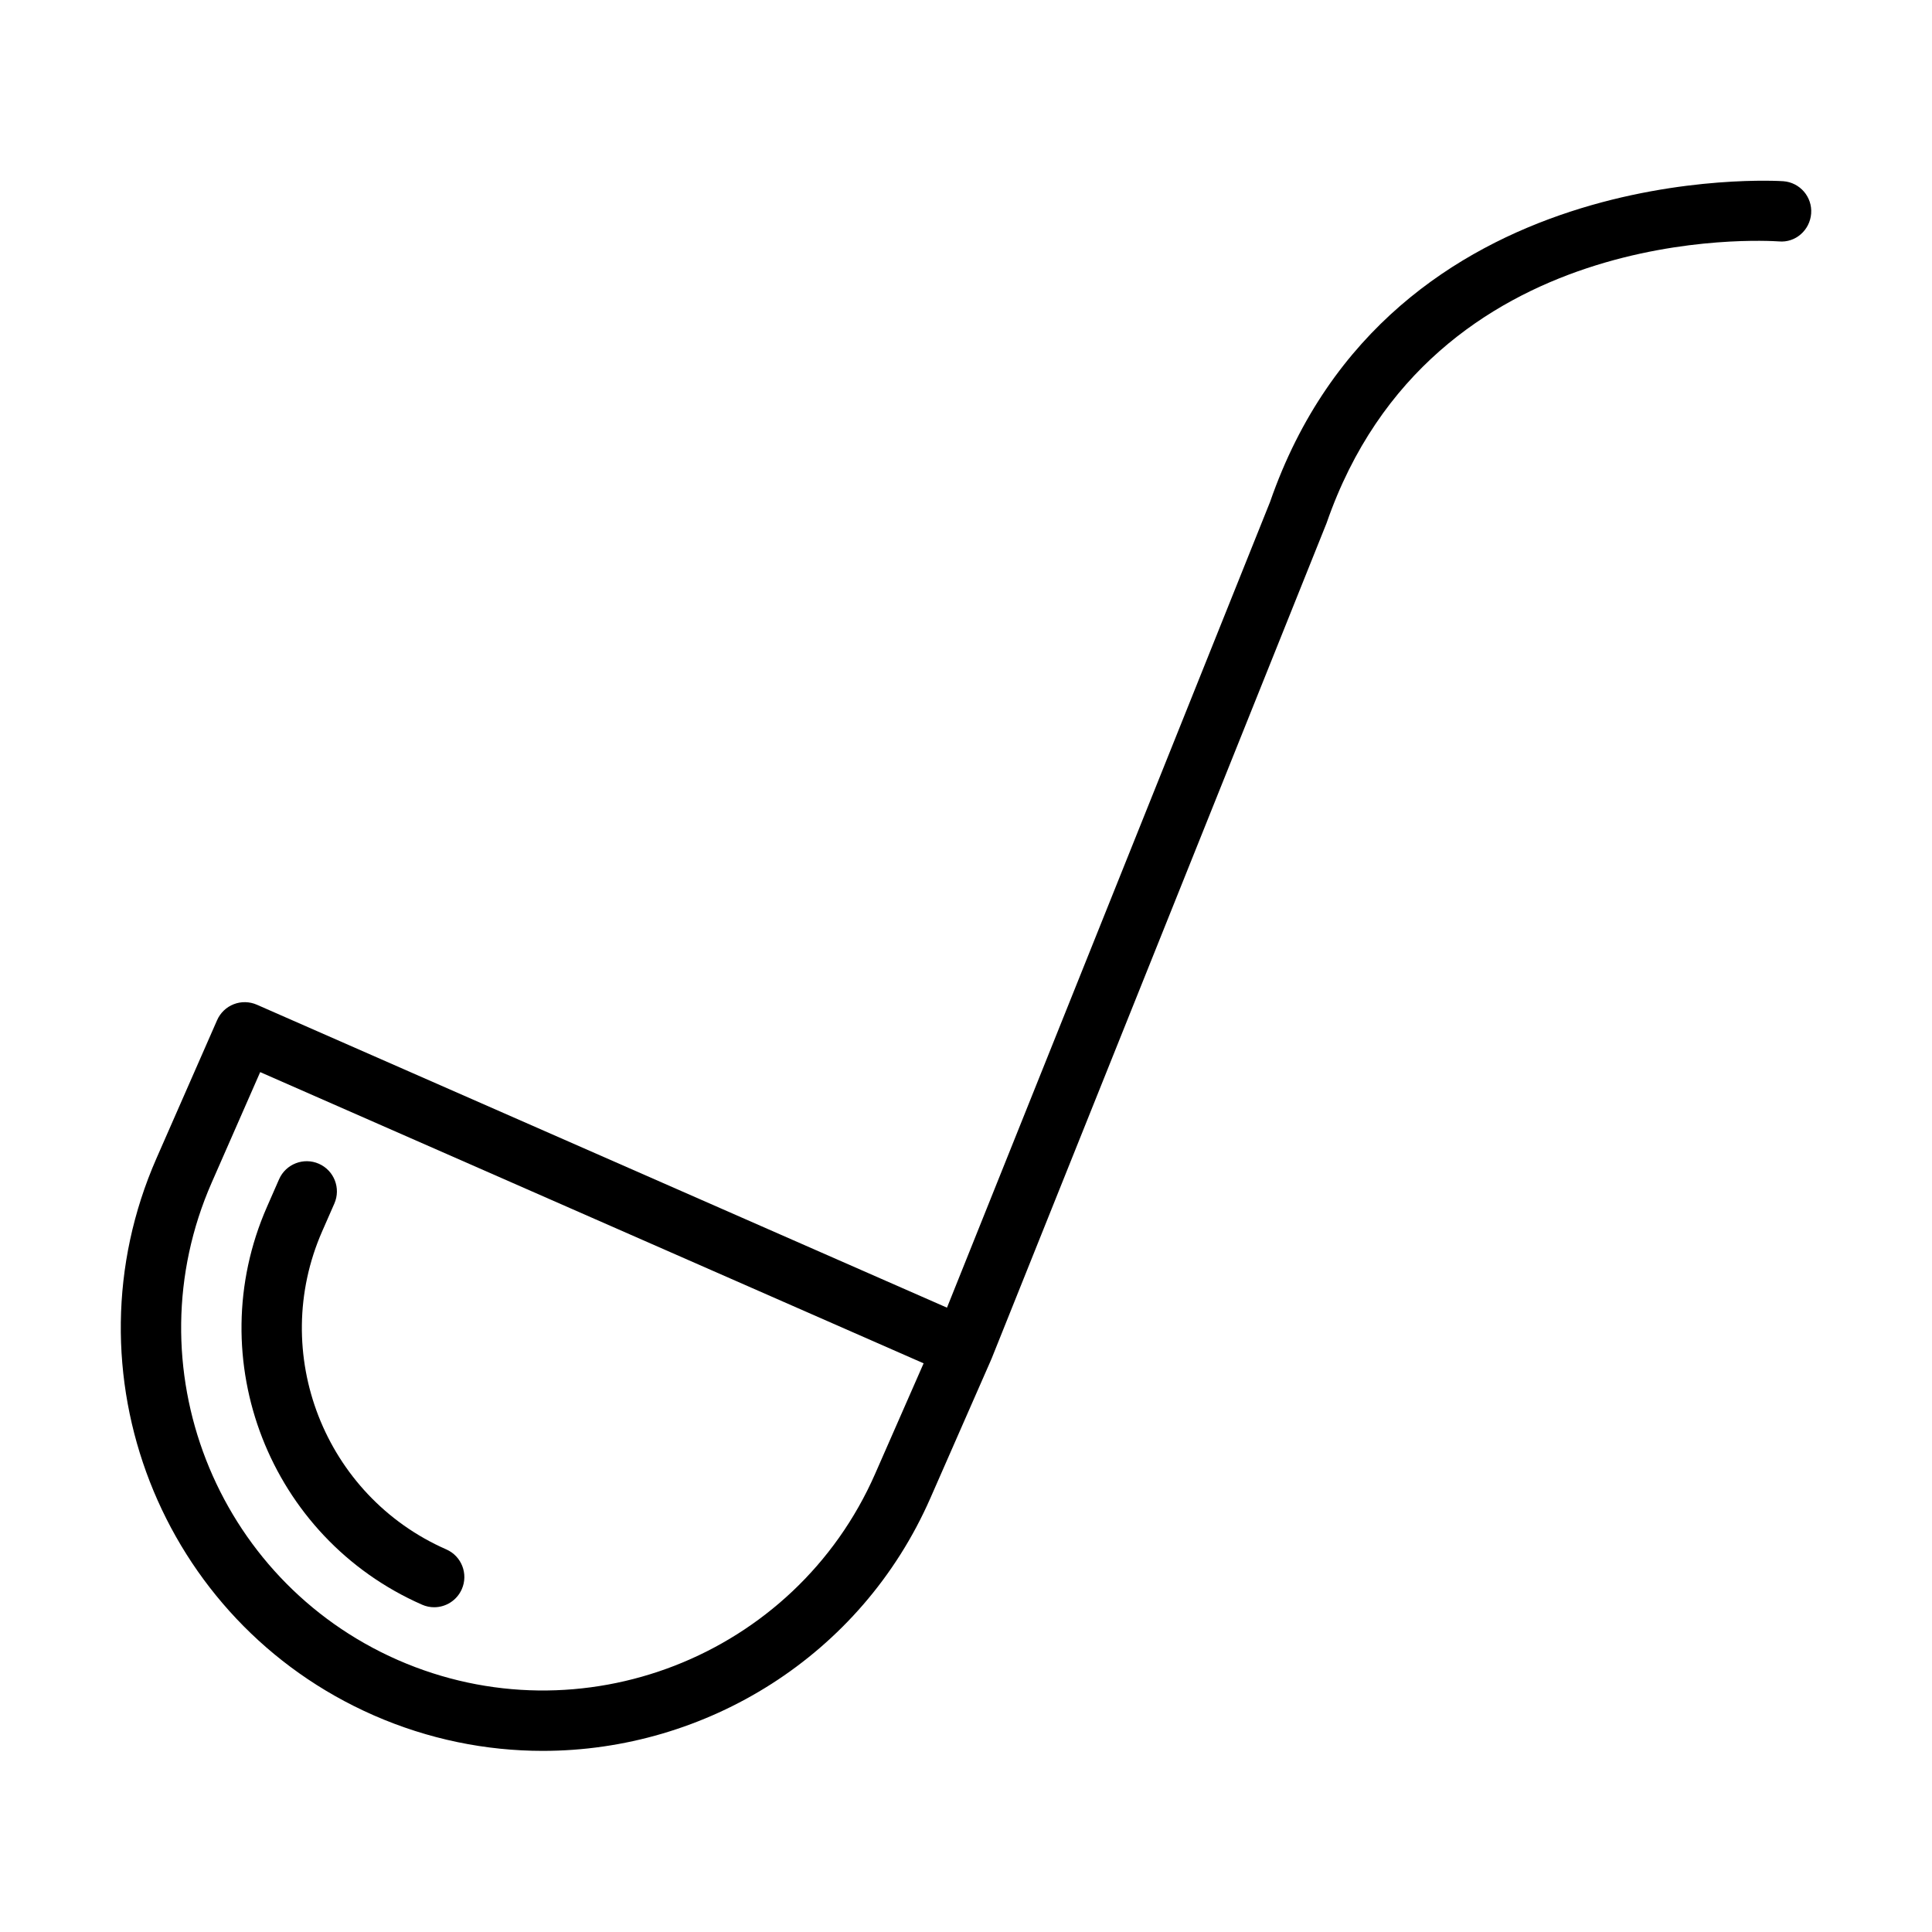 <?xml version="1.0" encoding="UTF-8" standalone="no"?>
<svg width="64px" height="64px" viewBox="0 0 64 64" version="1.1" xmlns="http://www.w3.org/2000/svg" xmlns:xlink="http://www.w3.org/1999/xlink">
    <!-- Generator: Sketch 3.7.2 (28276) - http://www.bohemiancoding.com/sketch -->
    <title>kit-ladle</title>
    <desc>Created with Sketch.</desc>
    <defs></defs>
    <g id="64px-Line" stroke="none" stroke-width="1" fill="none" fill-rule="evenodd">
        <g id="kit-ladle"></g>
        <path d="M12.374,56.82 C14.199,57.621 16.104,58 17.98,58 C23.371,58 28.519,54.871 30.82,49.627 L32.829,45.05 C32.831,45.046 32.83,45.041 32.832,45.037 C32.835,45.031 32.839,45.027 32.842,45.02 L43.945,17.327 C47.424,7.286 58.46,7.968 58.927,7.997 C59.479,8.049 59.956,7.623 59.997,7.073 C60.038,6.523 59.625,6.044 59.075,6.003 C58.948,5.993 46.042,5.163 42.072,16.628 L31.37,43.318 L8.508,33.282 C8.265,33.176 7.989,33.17 7.743,33.266 C7.496,33.362 7.297,33.553 7.191,33.796 L5.182,38.374 C2.079,45.441 5.305,53.716 12.374,56.82 L12.374,56.82 Z M7.012,39.177 L8.619,35.515 L30.596,45.162 L28.989,48.824 C26.329,54.882 19.236,57.647 13.177,54.989 C7.119,52.328 4.353,45.235 7.012,39.177 L7.012,39.177 Z" id="Shape" fill="#000000"></path>
        <path d="M13.981,53.157 C14.112,53.215 14.248,53.242 14.382,53.242 C14.767,53.242 15.133,53.018 15.298,52.643 C15.52,52.138 15.29,51.547 14.784,51.326 C10.745,49.553 8.901,44.824 10.674,40.785 L11.076,39.869 C11.298,39.363 11.068,38.773 10.563,38.551 C10.058,38.329 9.467,38.559 9.245,39.064 L8.843,39.981 C6.627,45.03 8.932,50.94 13.981,53.157 L13.981,53.157 Z" id="Shape" fill="#000000"></path>
    </g>
</svg>
